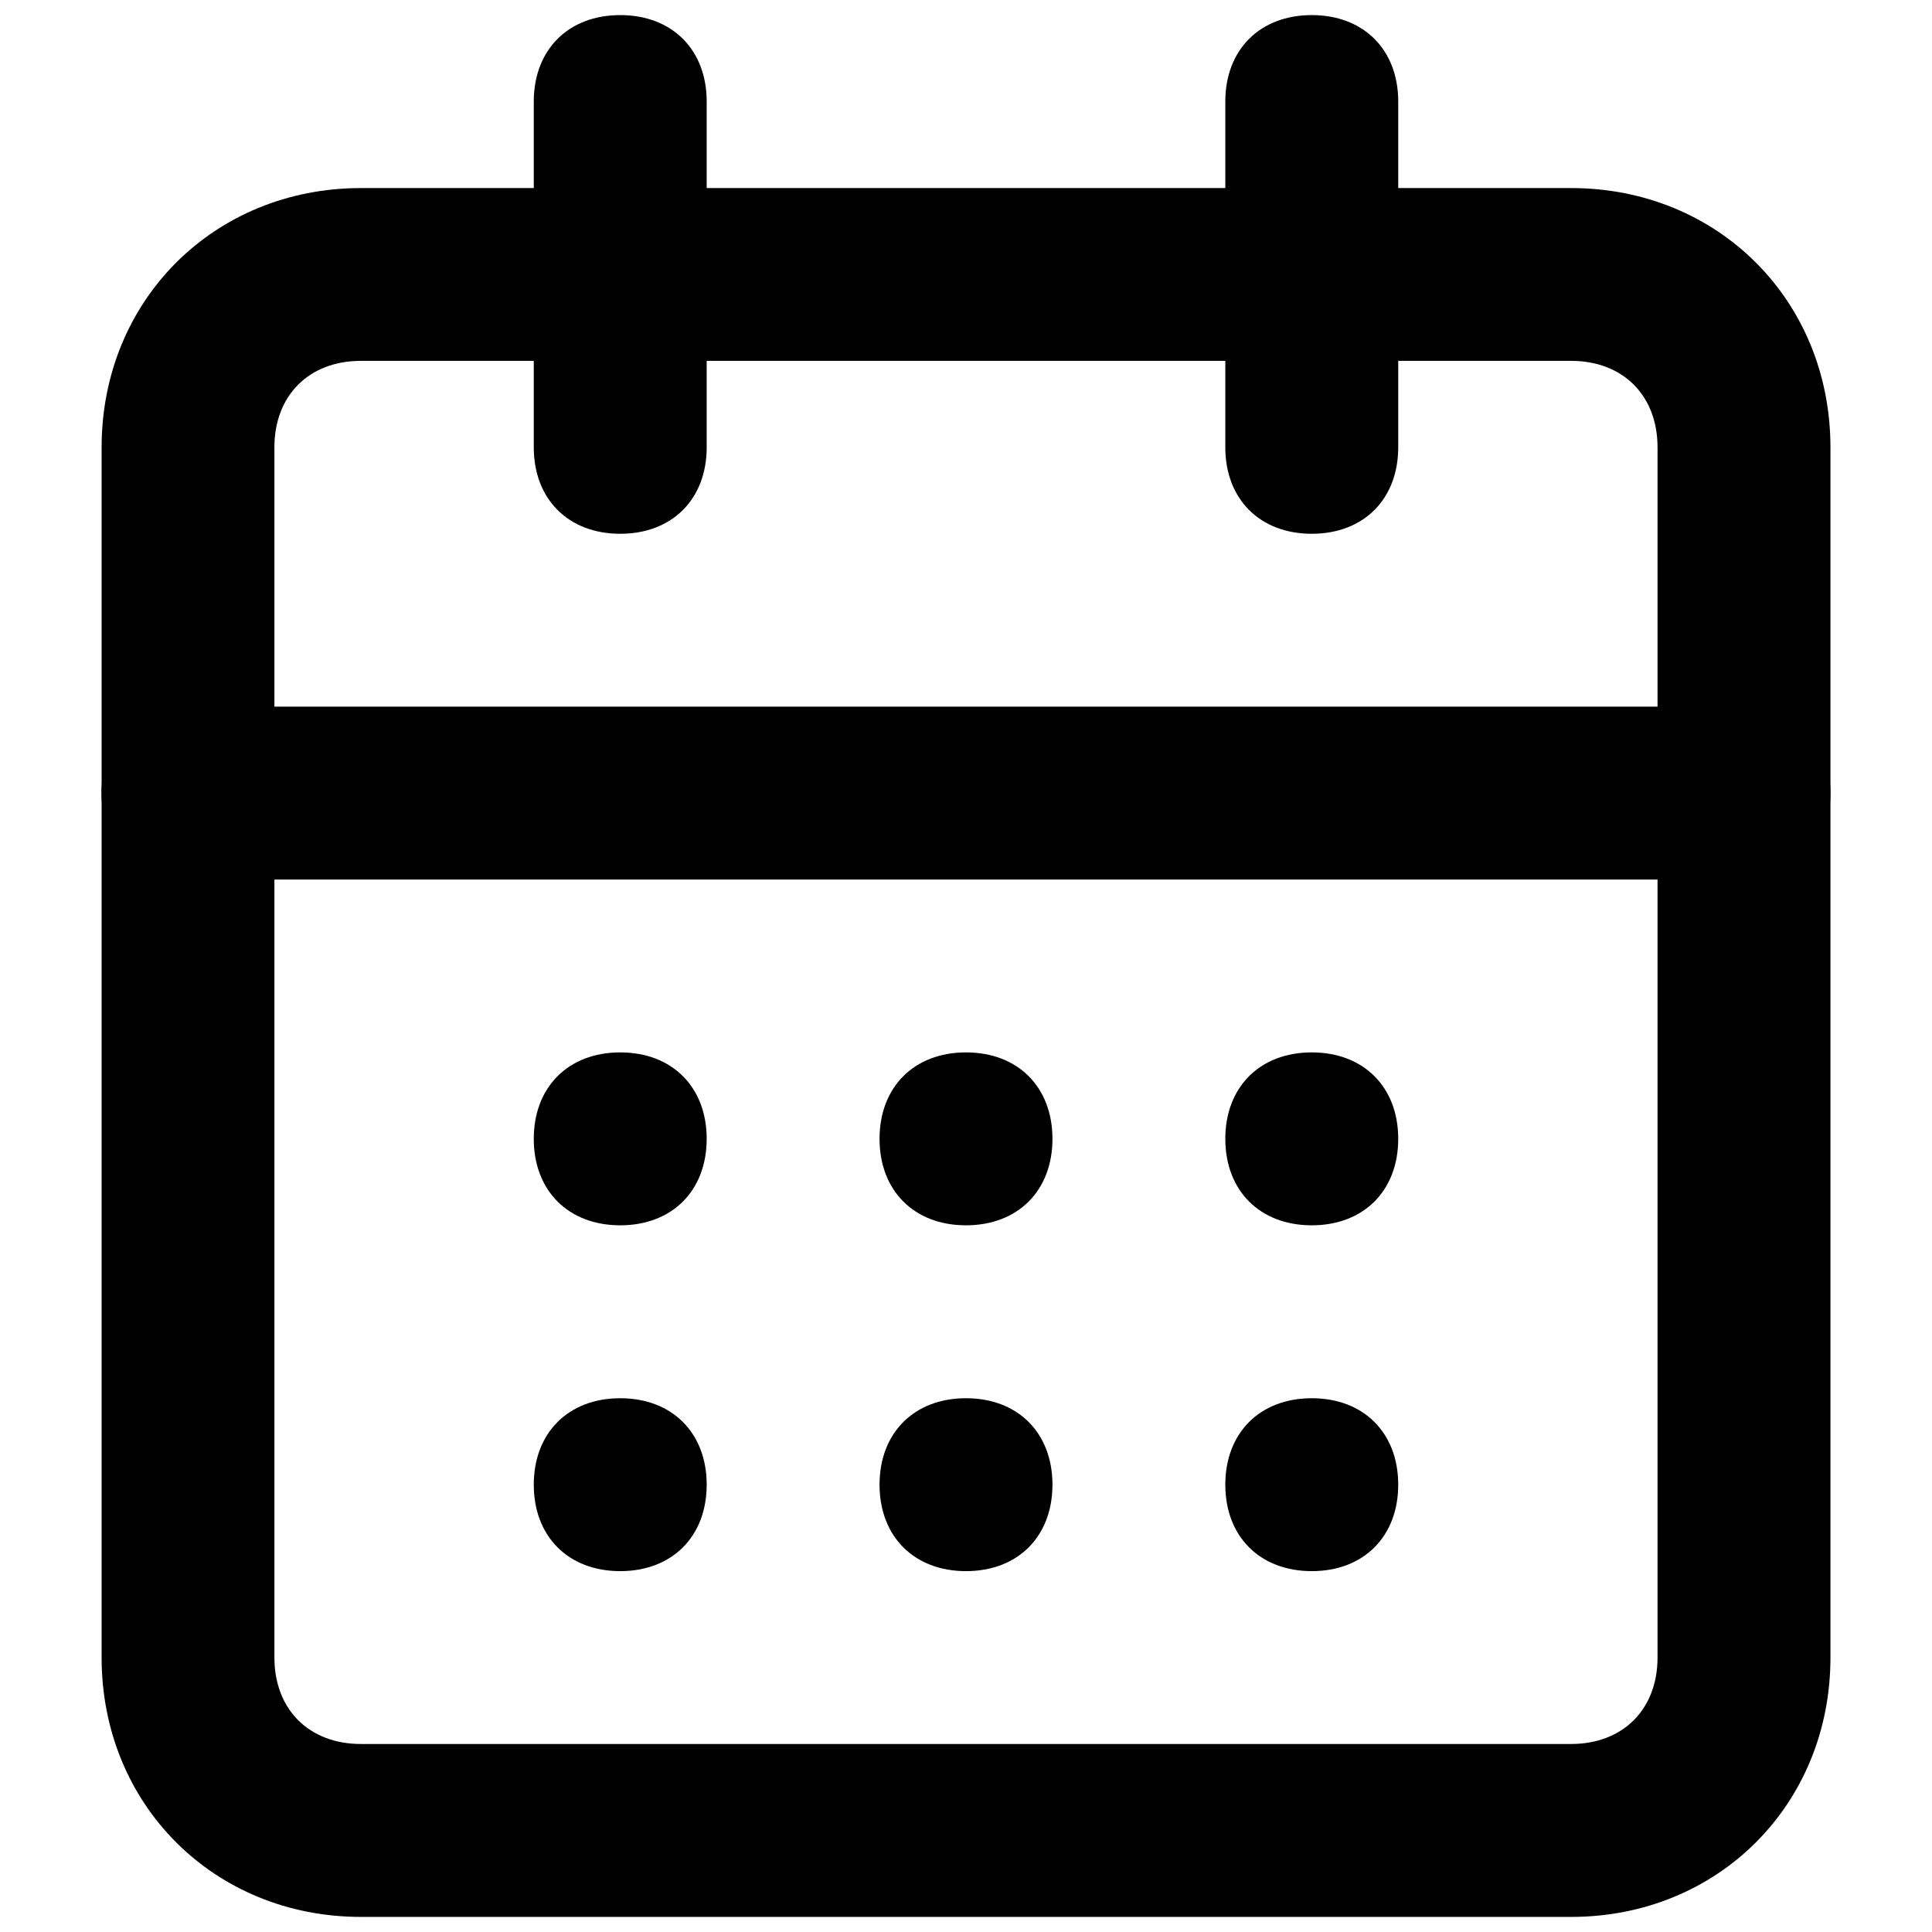 <svg  xmlns="http://www.w3.org/2000/svg" viewBox="0 0 32 32">
  <path d="M26.023 31.75h-20.045c-2.434 0-4.295-1.861-4.295-4.295v-20.045c0-2.434 1.861-4.295 4.295-4.295h20.045c2.434 0 4.295 1.861 4.295 4.295v20.045c0 2.434-1.861 4.295-4.295 4.295zM5.977 5.977c-0.859 0-1.432 0.573-1.432 1.432v20.045c0 0.859 0.573 1.432 1.432 1.432h20.045c0.859 0 1.432-0.573 1.432-1.432v-20.045c0-0.859-0.573-1.432-1.432-1.432h-20.045z"></path>
  <path d="M21.727 8.841c-0.859 0-1.432-0.573-1.432-1.432v-5.727c0-0.859 0.573-1.432 1.432-1.432s1.432 0.573 1.432 1.432v5.727c0 0.859-0.573 1.432-1.432 1.432z"></path>
  <path d="M10.273 8.841c-0.859 0-1.432-0.573-1.432-1.432v-5.727c0-0.859 0.573-1.432 1.432-1.432s1.432 0.573 1.432 1.432v5.727c0 0.859-0.573 1.432-1.432 1.432z"></path>
  <path d="M28.886 14.568h-25.773c-0.859 0-1.432-0.573-1.432-1.432s0.573-1.432 1.432-1.432h25.773c0.859 0 1.432 0.573 1.432 1.432s-0.573 1.432-1.432 1.432z"></path>
  <path d="M10.273 20.295c-0.859 0-1.432-0.573-1.432-1.432s0.573-1.432 1.432-1.432v0c0.859 0 1.432 0.573 1.432 1.432s-0.573 1.432-1.432 1.432z"></path>
  <path d="M16 20.295c-0.859 0-1.432-0.573-1.432-1.432s0.573-1.432 1.432-1.432v0c0.859 0 1.432 0.573 1.432 1.432s-0.573 1.432-1.432 1.432z"></path>
  <path d="M21.727 20.295c-0.859 0-1.432-0.573-1.432-1.432s0.573-1.432 1.432-1.432v0c0.859 0 1.432 0.573 1.432 1.432s-0.573 1.432-1.432 1.432z"></path>
  <path d="M10.273 26.023c-0.859 0-1.432-0.573-1.432-1.432s0.573-1.432 1.432-1.432v0c0.859 0 1.432 0.573 1.432 1.432s-0.573 1.432-1.432 1.432z"></path>
  <path d="M16 26.023c-0.859 0-1.432-0.573-1.432-1.432s0.573-1.432 1.432-1.432v0c0.859 0 1.432 0.573 1.432 1.432s-0.573 1.432-1.432 1.432z"></path>
  <path d="M21.727 26.023c-0.859 0-1.432-0.573-1.432-1.432s0.573-1.432 1.432-1.432v0c0.859 0 1.432 0.573 1.432 1.432s-0.573 1.432-1.432 1.432z"></path>
  </svg>